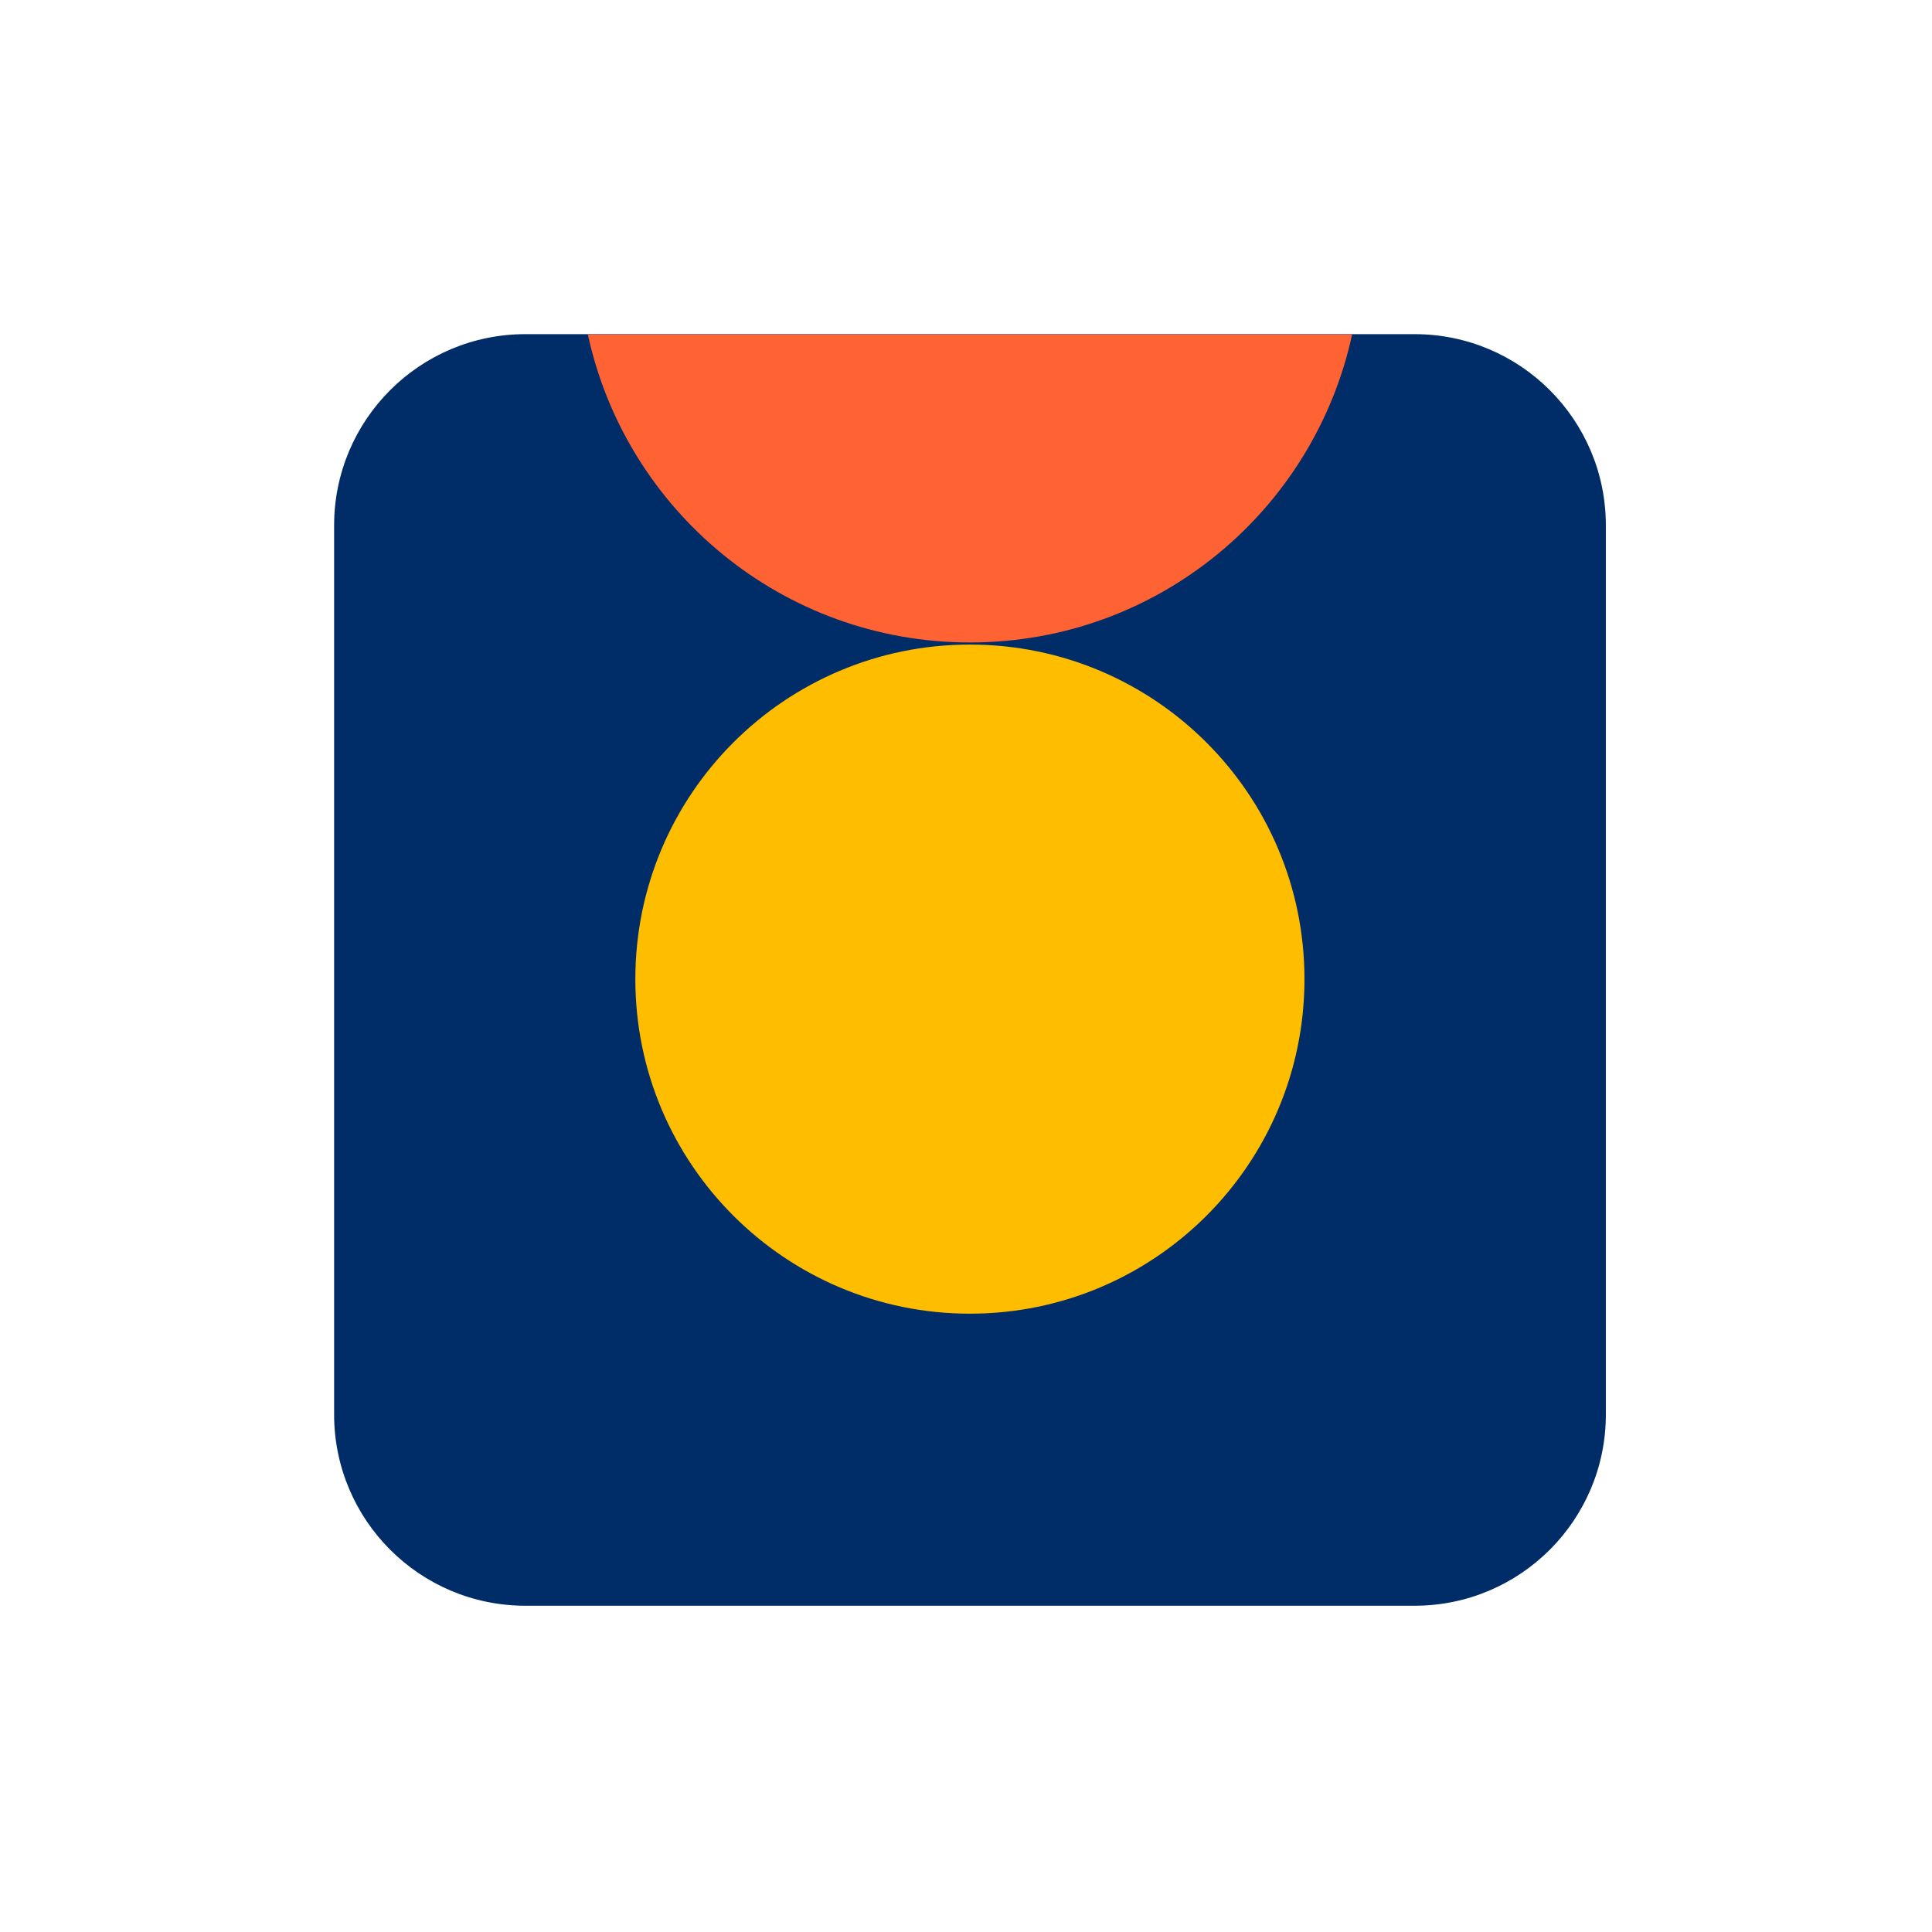 <svg viewBox="0 0 240 240" fill="none" xmlns="http://www.w3.org/2000/svg">
<g clip-path="url(#clip0_444_685)">
<path d="M175.725 41.51H65.265C52.143 41.51 41.505 52.148 41.505 65.27V175.71C41.505 188.832 52.143 199.47 65.265 199.47H175.725C188.847 199.47 199.485 188.832 199.485 175.71V65.27C199.485 52.148 188.847 41.51 175.725 41.51Z" fill="#002D67"/>
<path d="M120.485 163.19C97.545 163.19 78.925 144.59 78.925 121.63C78.925 98.67 97.525 80.07 120.485 80.07C143.445 80.07 162.045 98.67 162.045 121.63C162.045 144.59 143.445 163.19 120.485 163.19Z" fill="#FFBD00"/>
<path d="M73.025 41.55C77.765 63.43 97.205 79.81 120.505 79.81C143.805 79.81 163.225 63.43 167.965 41.55H73.025Z" fill="#FF6233"/>
</g>
</svg>

